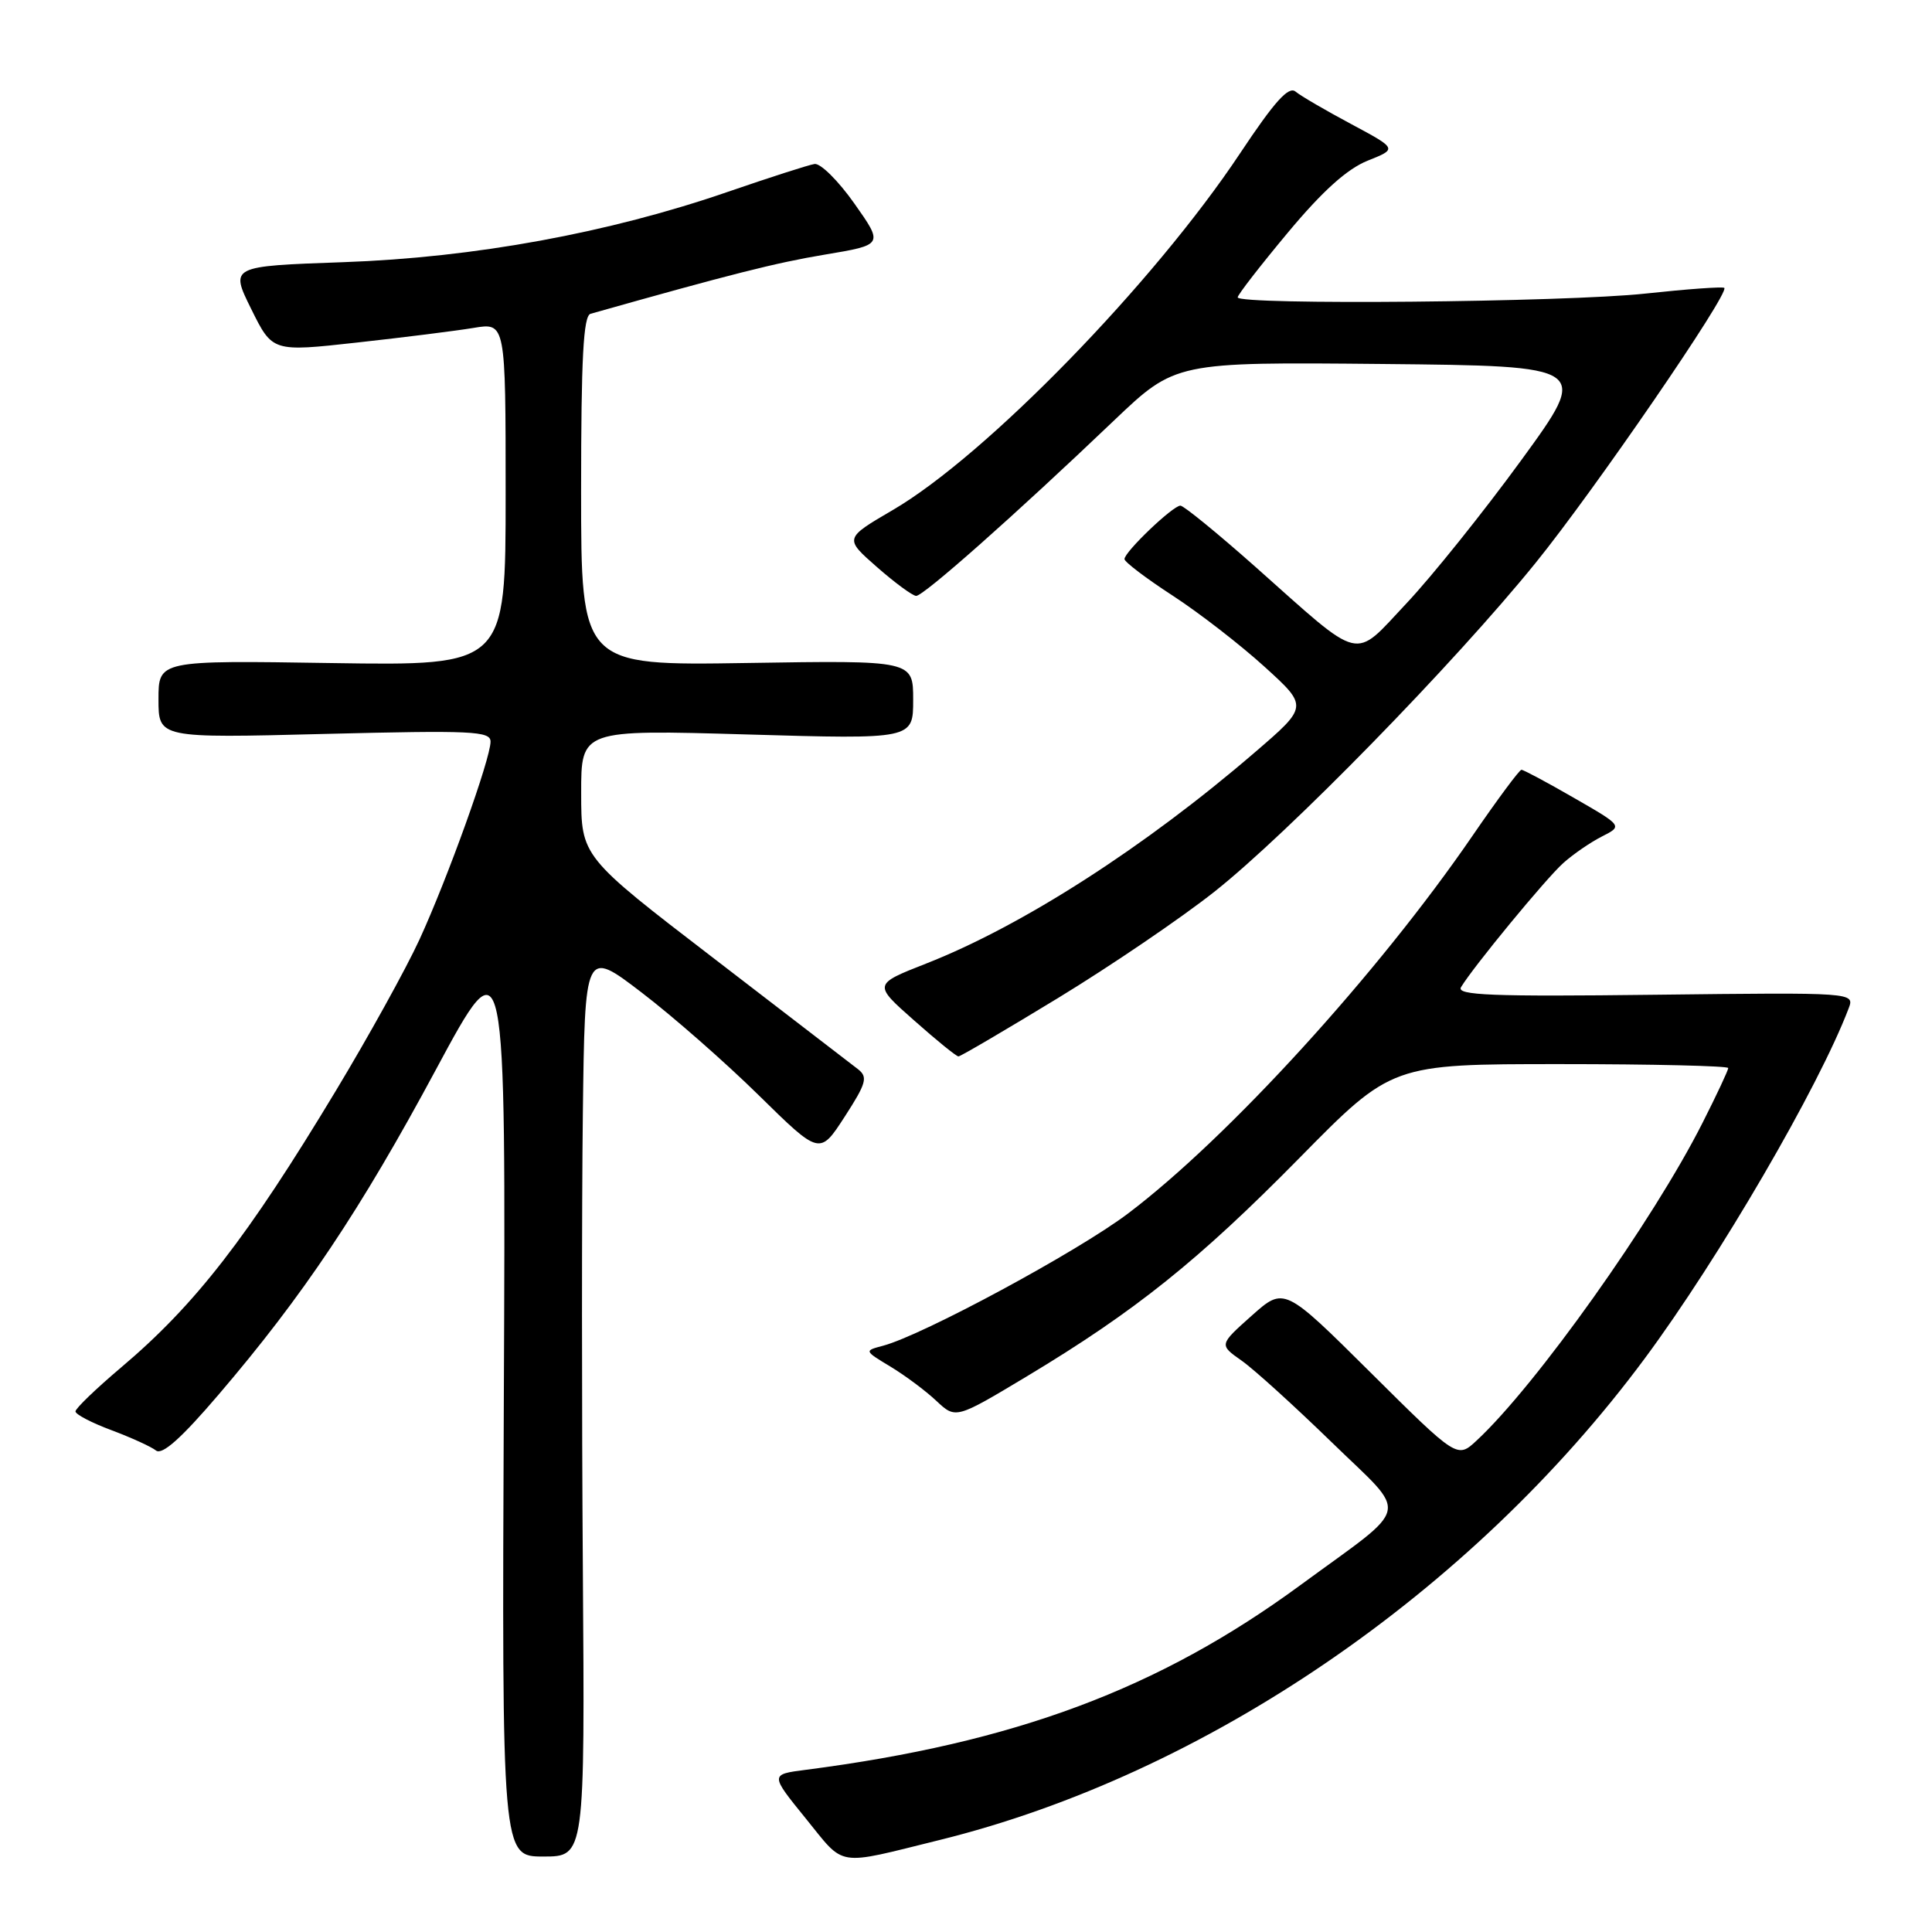 <?xml version="1.0" encoding="UTF-8" standalone="no"?>
<!DOCTYPE svg PUBLIC "-//W3C//DTD SVG 1.1//EN" "http://www.w3.org/Graphics/SVG/1.1/DTD/svg11.dtd" >
<svg xmlns="http://www.w3.org/2000/svg" xmlns:xlink="http://www.w3.org/1999/xlink" version="1.1" viewBox="0 0 256 256">
 <g >
 <path fill="currentColor"
d=" M 124.50 243.81 C 159.65 235.13 194.94 211.03 217.94 180.00 C 227.77 166.74 240.98 144.07 244.95 133.63 C 245.76 131.50 245.76 131.50 219.28 131.81 C 197.65 132.07 192.95 131.88 193.59 130.81 C 195.19 128.14 204.83 116.43 207.13 114.37 C 208.43 113.20 210.74 111.61 212.26 110.84 C 215.02 109.44 215.02 109.44 208.55 105.72 C 205.00 103.67 201.87 102.00 201.60 102.00 C 201.33 102.00 198.41 105.94 195.11 110.75 C 182.62 128.97 162.76 150.75 149.49 160.78 C 142.81 165.84 122.25 176.93 117.00 178.32 C 114.50 178.98 114.50 178.98 118.00 181.09 C 119.92 182.25 122.66 184.29 124.07 185.62 C 126.64 188.03 126.64 188.03 136.07 182.37 C 150.44 173.73 158.80 167.03 172.19 153.43 C 184.42 141.00 184.42 141.00 206.71 141.00 C 218.97 141.00 229.00 141.24 229.00 141.52 C 229.00 141.81 227.47 145.08 225.60 148.77 C 219.07 161.72 203.49 183.62 195.66 190.88 C 193.09 193.27 193.09 193.27 181.62 181.88 C 170.16 170.50 170.16 170.50 165.85 174.34 C 161.53 178.19 161.53 178.19 164.52 180.29 C 166.16 181.44 171.53 186.32 176.46 191.11 C 186.78 201.16 187.23 199.09 172.29 210.05 C 153.55 223.80 134.46 230.93 106.77 234.51 C 102.03 235.12 102.03 235.12 106.77 240.96 C 112.05 247.47 110.61 247.24 124.50 243.81 Z  M 77.23 207.75 C 77.08 186.71 77.08 159.66 77.23 147.64 C 77.50 125.77 77.50 125.77 85.00 131.50 C 89.12 134.64 96.13 140.79 100.56 145.15 C 108.62 153.07 108.62 153.07 111.92 147.98 C 114.79 143.54 115.02 142.73 113.71 141.69 C 112.87 141.04 104.28 134.43 94.60 127.00 C 77.01 113.50 77.01 113.50 77.01 105.09 C 77.00 96.68 77.00 96.68 99.00 97.32 C 121.00 97.96 121.00 97.96 121.00 92.73 C 121.00 87.50 121.00 87.50 99.00 87.85 C 77.00 88.20 77.00 88.20 77.00 65.07 C 77.00 47.42 77.30 41.85 78.25 41.58 C 96.84 36.33 102.80 34.82 109.28 33.74 C 117.07 32.44 117.07 32.44 113.21 26.97 C 111.09 23.96 108.71 21.60 107.93 21.73 C 107.14 21.85 102.00 23.51 96.50 25.40 C 80.67 30.87 62.86 34.13 45.49 34.74 C 30.48 35.27 30.48 35.27 33.29 40.95 C 36.10 46.63 36.10 46.63 47.30 45.39 C 53.46 44.71 60.41 43.84 62.75 43.45 C 67.00 42.74 67.00 42.74 67.00 65.48 C 67.00 88.21 67.00 88.21 44.00 87.86 C 21.00 87.50 21.00 87.50 21.00 92.66 C 21.00 97.81 21.00 97.81 43.00 97.25 C 62.57 96.76 65.00 96.87 65.00 98.27 C 65.00 100.55 59.32 116.36 55.58 124.50 C 53.81 128.35 48.83 137.35 44.52 144.50 C 32.76 164.02 25.88 172.89 16.03 181.21 C 12.71 184.02 10.00 186.63 10.00 187.02 C 10.00 187.41 12.14 188.53 14.75 189.50 C 17.36 190.48 20.03 191.69 20.67 192.20 C 21.49 192.84 24.04 190.56 28.95 184.81 C 40.15 171.72 47.78 160.31 57.76 141.73 C 67.03 124.50 67.03 124.50 66.76 185.25 C 66.50 246.00 66.50 246.00 72.00 246.00 C 77.50 246.00 77.50 246.00 77.23 207.75 Z  M 140.20 132.24 C 147.19 127.98 156.50 121.65 160.90 118.17 C 170.70 110.42 192.71 87.89 203.48 74.58 C 211.23 65.02 229.18 38.86 228.48 38.15 C 228.29 37.96 223.59 38.30 218.03 38.90 C 207.48 40.05 164.00 40.45 164.00 39.40 C 164.00 39.06 166.99 35.21 170.64 30.83 C 175.23 25.32 178.49 22.39 181.22 21.29 C 185.16 19.72 185.16 19.72 179.04 16.44 C 175.67 14.64 172.35 12.71 171.67 12.14 C 170.75 11.37 168.89 13.44 164.32 20.31 C 152.88 37.52 130.64 60.37 118.30 67.58 C 111.87 71.34 111.87 71.34 116.19 75.13 C 118.56 77.21 120.90 78.93 121.39 78.96 C 122.34 79.00 134.47 68.26 147.60 55.73 C 155.75 47.97 155.75 47.97 183.20 48.23 C 210.66 48.50 210.66 48.50 201.58 60.97 C 196.59 67.82 189.75 76.35 186.39 79.92 C 179.20 87.55 180.77 87.93 166.36 75.12 C 161.33 70.66 156.85 67.00 156.41 67.00 C 155.41 67.00 149.00 73.13 149.00 74.08 C 149.00 74.46 151.87 76.64 155.38 78.92 C 158.90 81.21 164.37 85.45 167.56 88.35 C 173.35 93.61 173.35 93.61 166.25 99.71 C 151.68 112.26 135.44 122.69 122.71 127.68 C 115.71 130.43 115.71 130.43 121.11 135.20 C 124.07 137.83 126.72 139.98 127.00 139.98 C 127.28 139.98 133.22 136.49 140.20 132.24 Z "/>
</g>
</svg>
